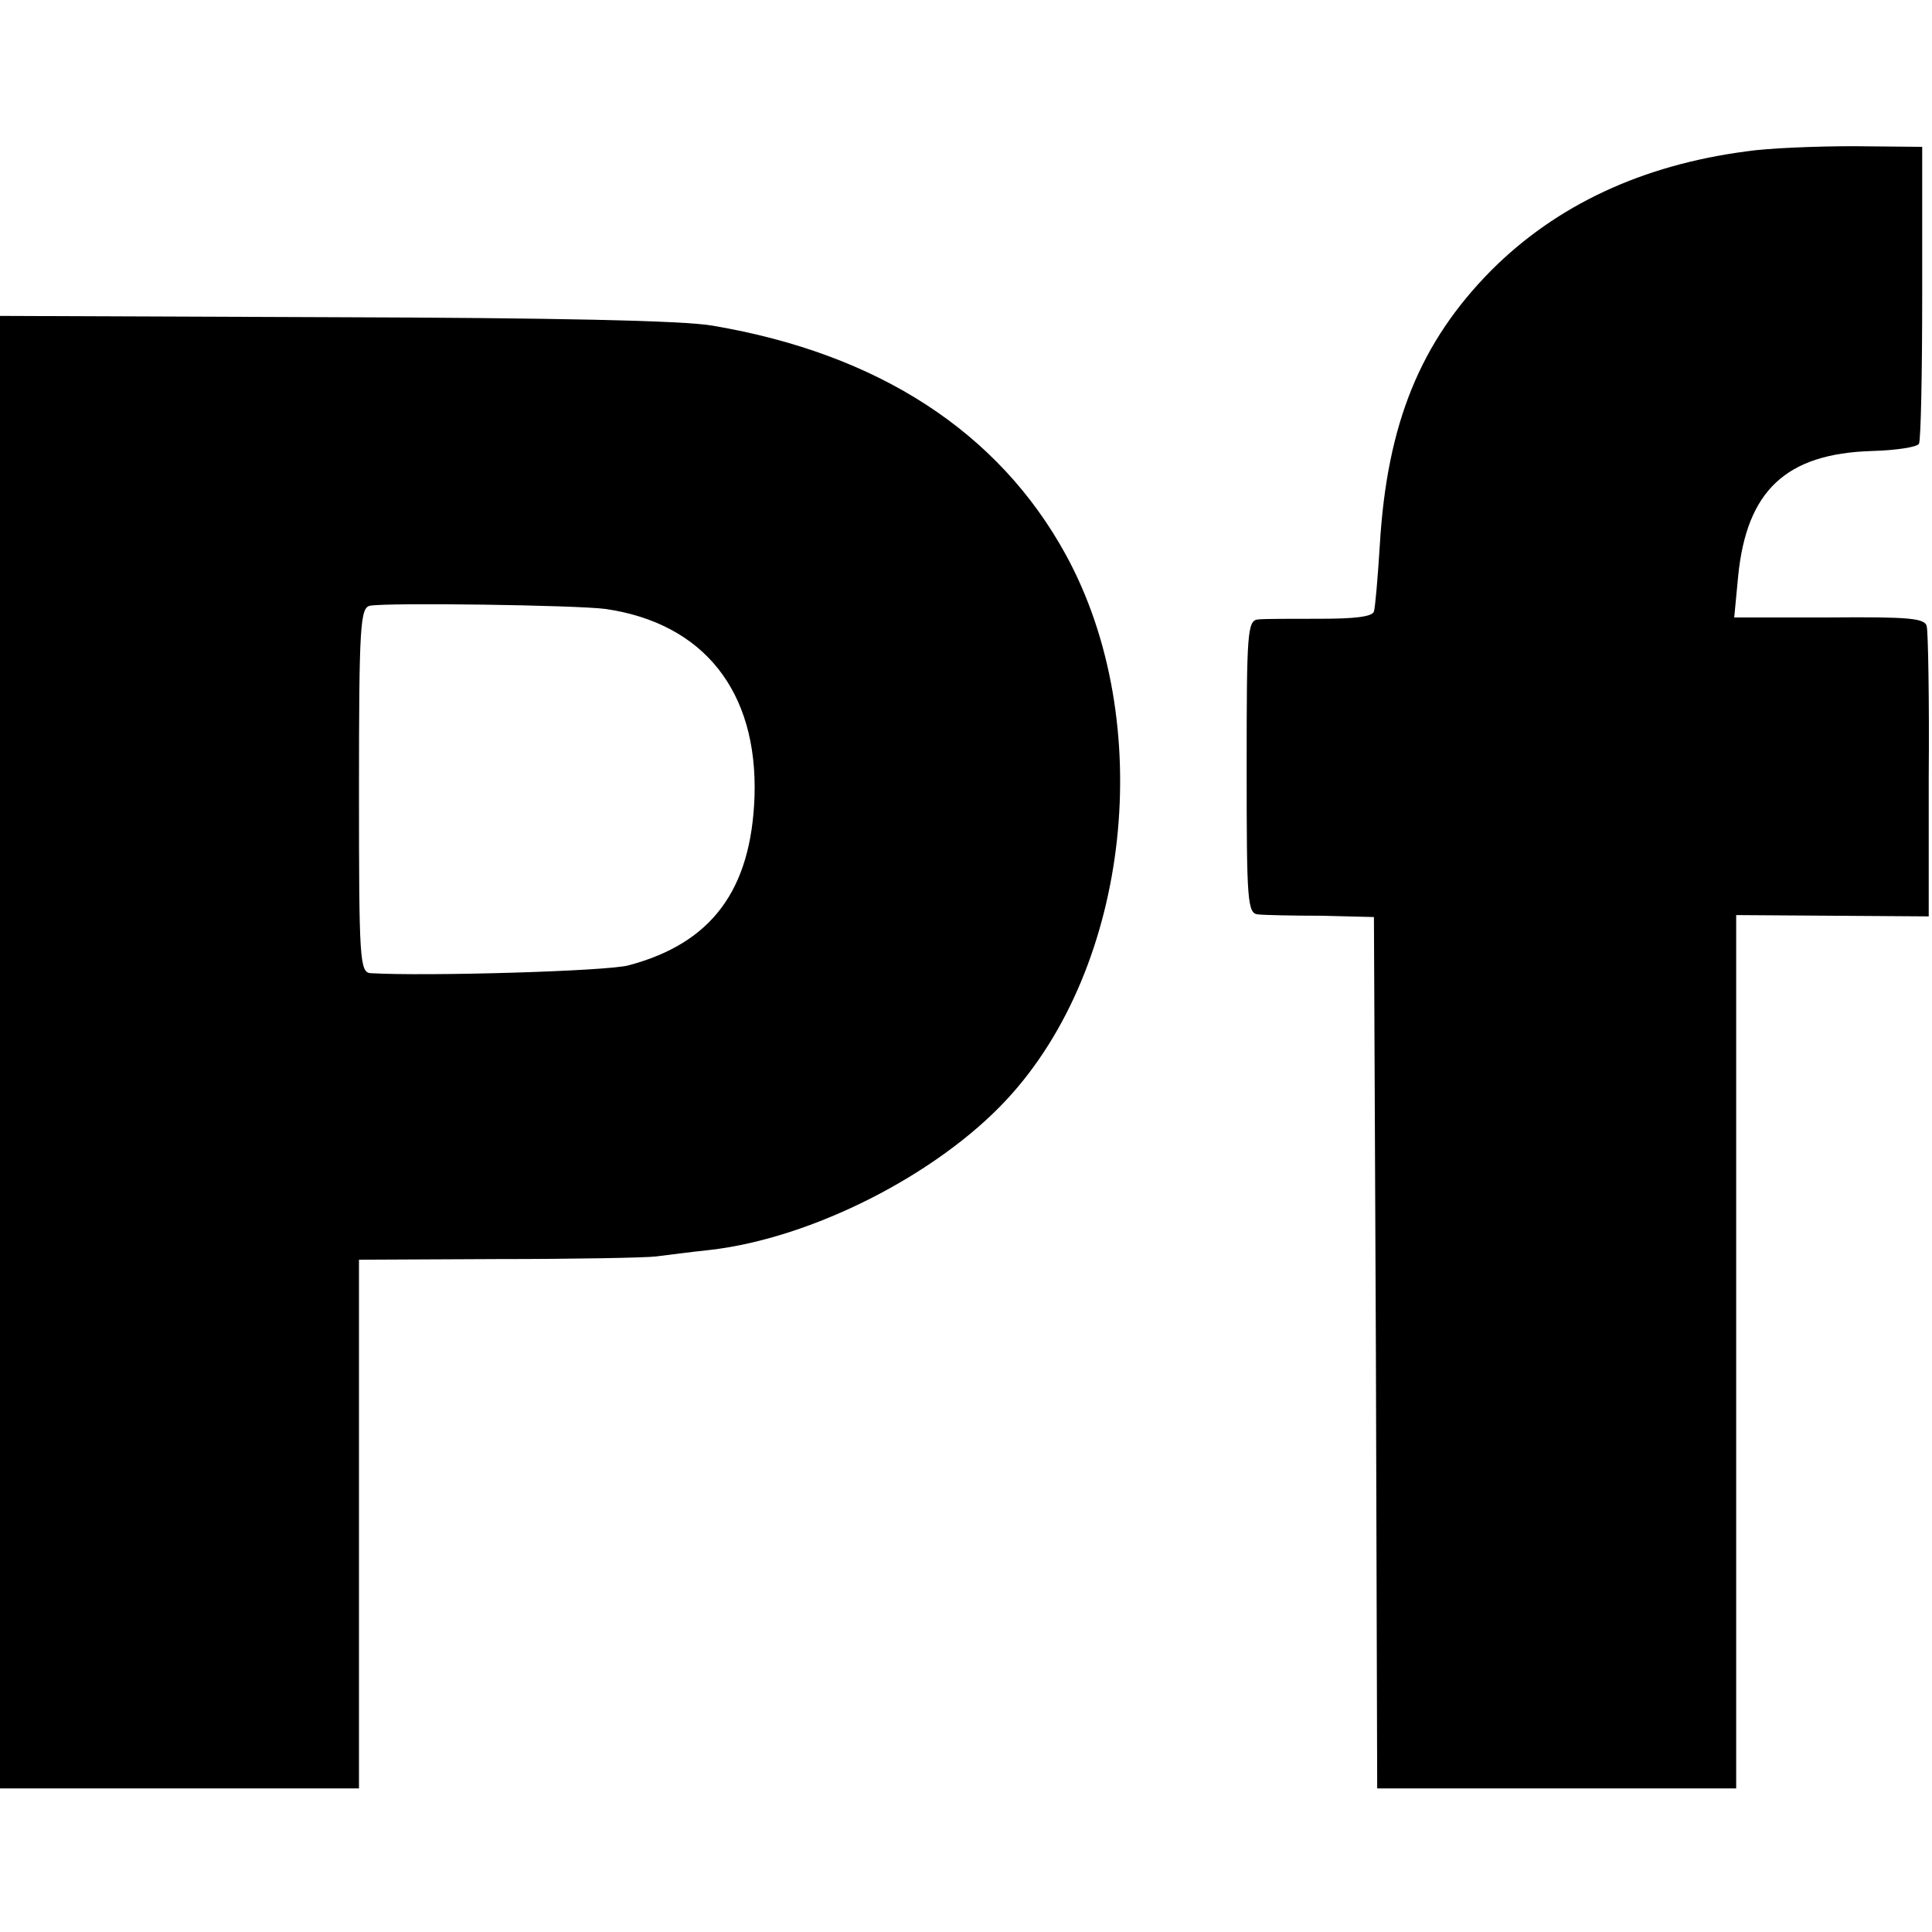 <?xml version="1.0" standalone="no"?>
<!DOCTYPE svg PUBLIC "-//W3C//DTD SVG 20010904//EN"
 "http://www.w3.org/TR/2001/REC-SVG-20010904/DTD/svg10.dtd">
<svg version="1.0" xmlns="http://www.w3.org/2000/svg"
 width="296pt" height="296pt" viewBox="0 0 296 296"
 preserveAspectRatio="xMidYMid meet">
<g transform="translate(0,296) scale(0.1,-0.1)"
fill="#000000" stroke="none">
<path d="M2675 2728 c-159 -21 -290 -82 -390 -182 -109 -110 -160 -235 -171
-421 -3 -49 -7 -95 -9 -102 -3 -8 -30 -11 -82 -11 -43 0 -86 0 -95 -1 -17 -1
-18 -19 -18 -226 0 -207 1 -225 18 -226 9 -1 53 -2 97 -2 l80 -2 3 -667 2
-668 275 0 275 0 0 669 0 669 147 -1 148 -1 0 214 c1 118 -1 222 -3 230 -2 13
-27 15 -149 14 l-146 0 6 63 c13 131 73 188 205 192 37 1 69 6 72 11 3 5 5
109 5 232 l0 223 -105 1 c-58 0 -132 -3 -165 -8z"/>
<path d="M0 1348 l0 -1128 275 0 275 0 0 405 0 405 213 1 c116 0 226 2 242 4
17 2 54 7 83 10 156 18 347 115 454 230 190 204 231 579 91 835 -103 188 -287
308 -541 351 -44 8 -247 12 -579 13 l-513 2 0 -1128z m928 679 c150 -22 233
-126 228 -287 -5 -143 -65 -225 -193 -259 -33 -9 -310 -17 -395 -12 -17 1 -18
21 -18 280 0 254 2 280 17 283 28 5 315 1 361 -5z"/>
</g>
</svg>

